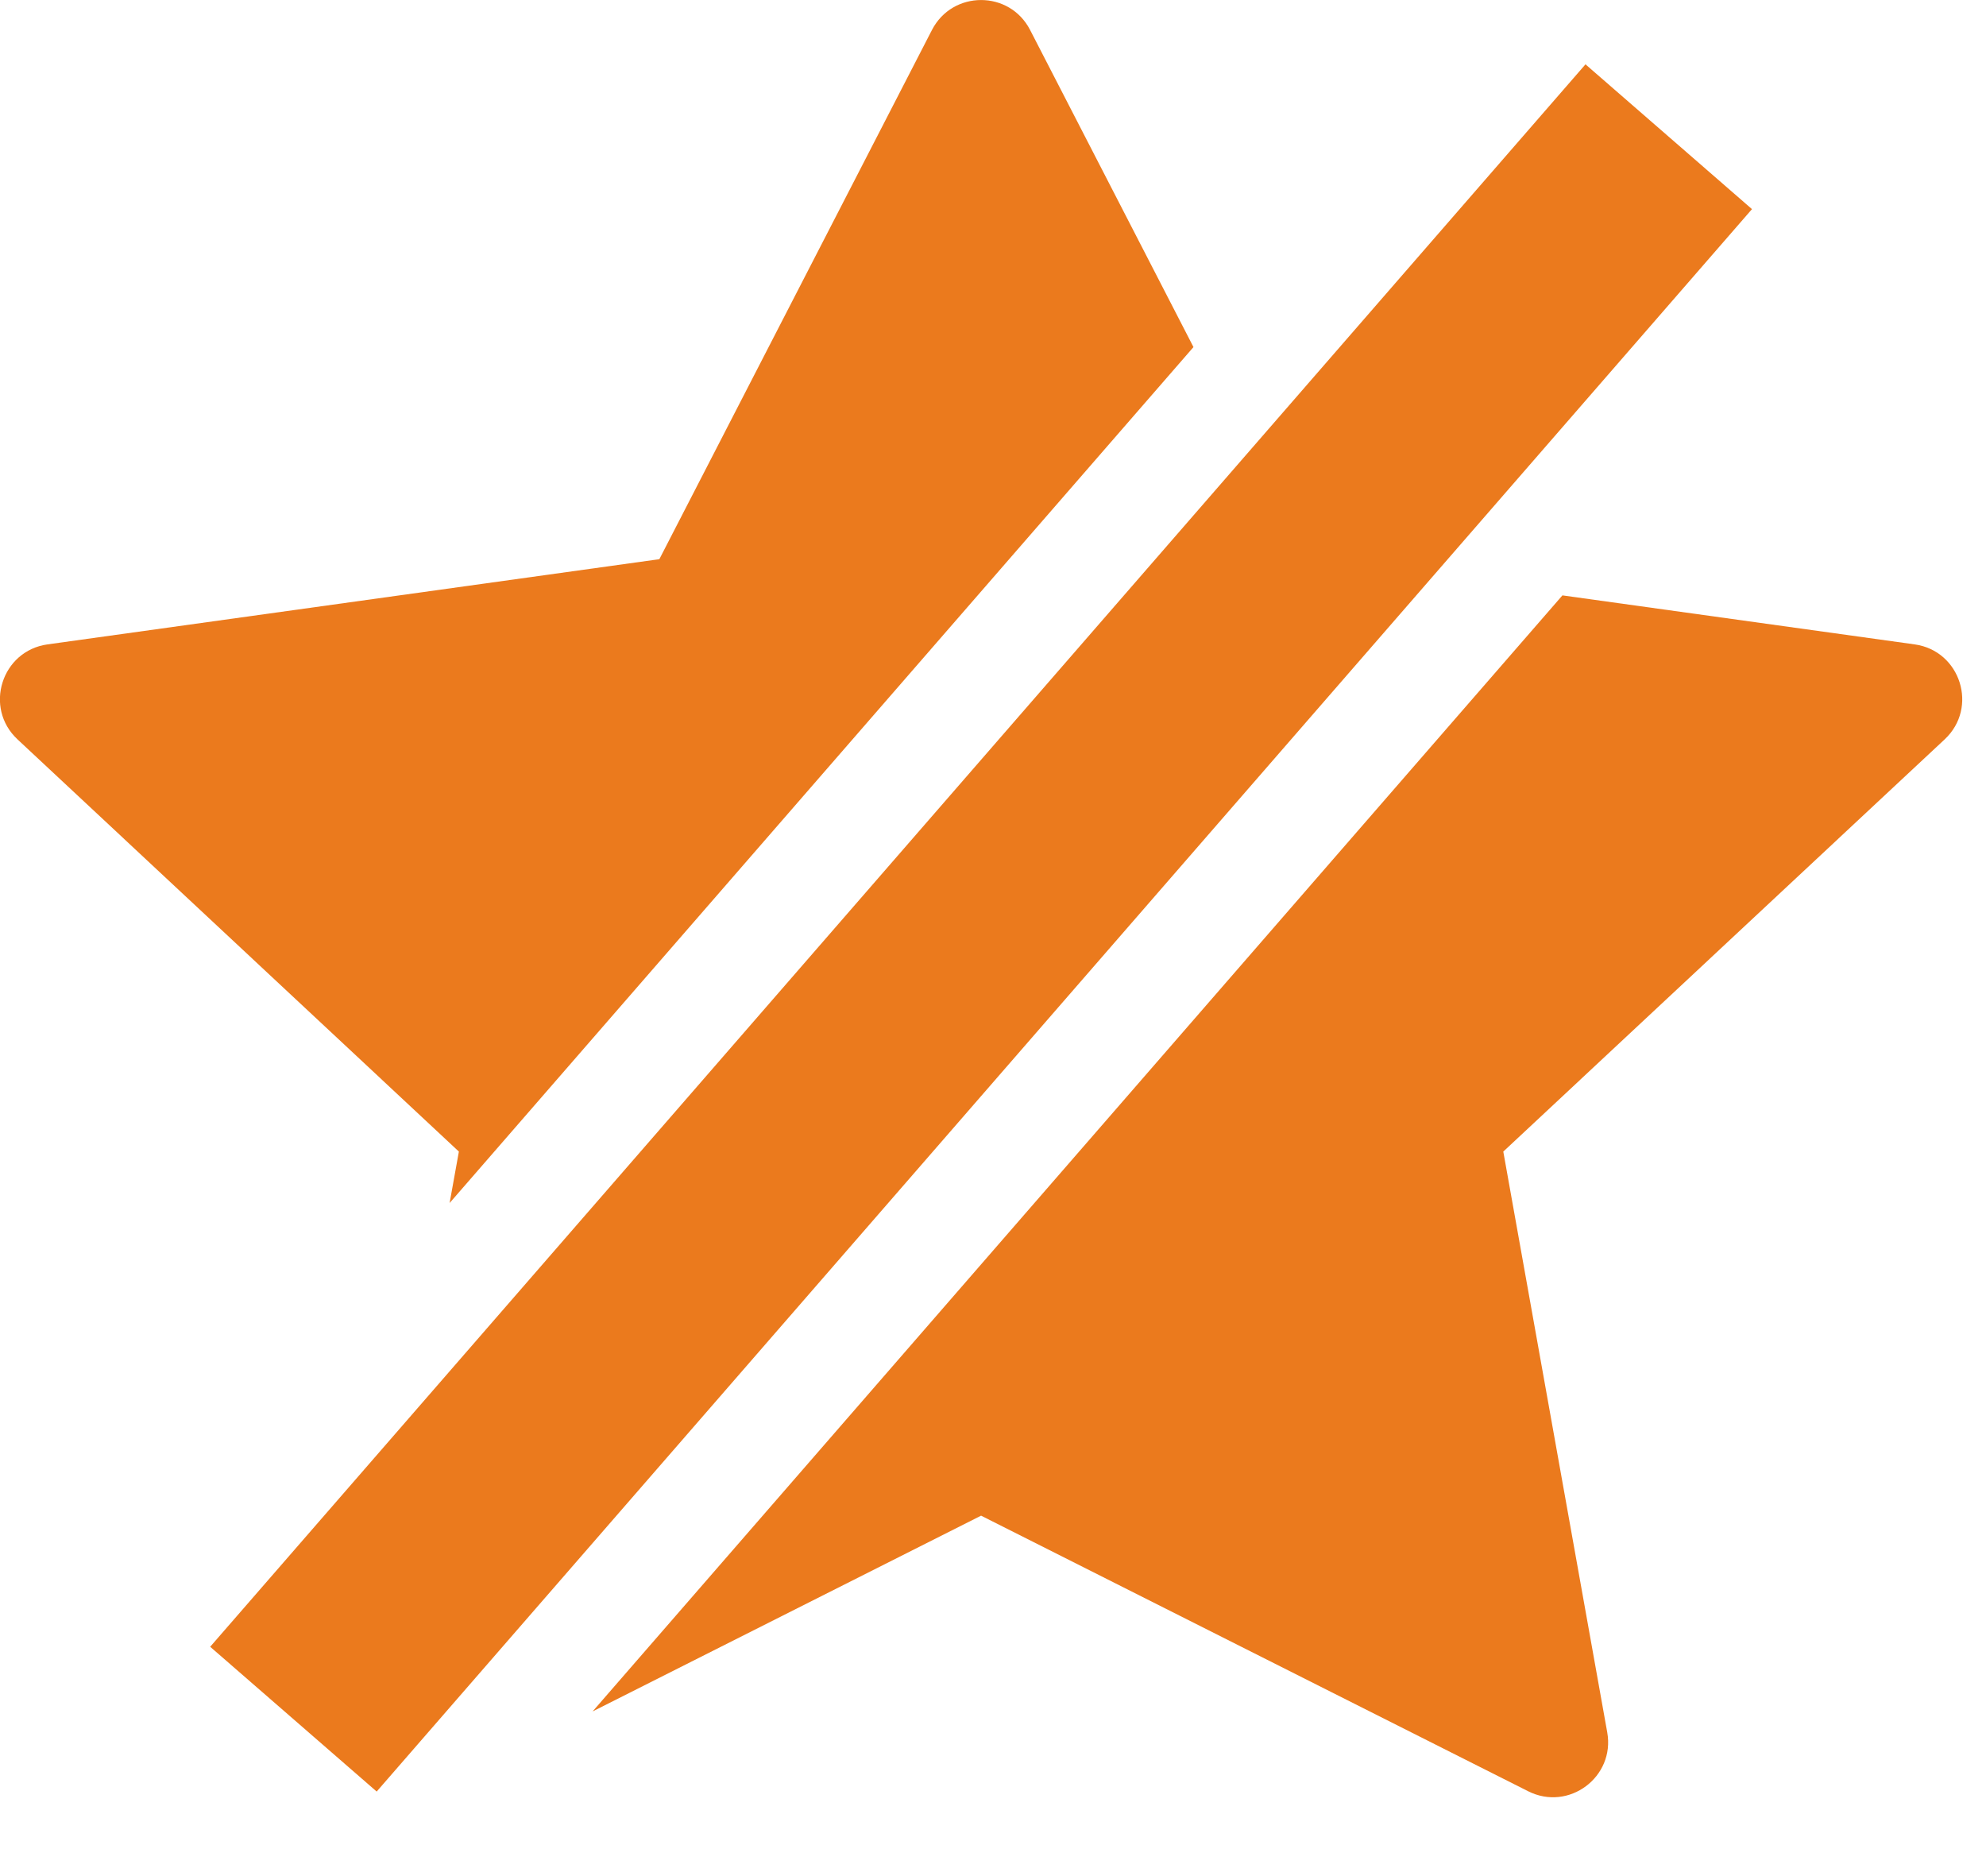 <svg width="18" height="17" viewBox="0 0 18 17" fill="none" xmlns="http://www.w3.org/2000/svg">
	<g clip-path="url(#clip0_110_7048)">
		<path fill-rule="evenodd" clip-rule="evenodd" d="M9.336 0.271L10.817 3.145L4.075 10.901L4.159 10.435L0.159 6.7C-0.149 6.413 0.014 5.897 0.431 5.839L5.976 5.067L8.447 0.271C8.634 -0.09 9.15 -0.09 9.336 0.271ZM14.161 5.395L5.371 15.508L8.892 13.734L13.85 16.231C14.218 16.417 14.64 16.102 14.567 15.697L13.625 10.435L17.625 6.7C17.933 6.413 17.77 5.897 17.353 5.839L14.161 5.395ZM15.879 1.895L14.37 0.583L1.905 14.922L3.414 16.234L15.879 1.895Z" fill="#EB7A1D" />
	</g>
	<defs>
		<clipPath id="clip0_110_7048">
			<rect width="18" height="17" fill="white" />
		</clipPath>
	</defs>
</svg>